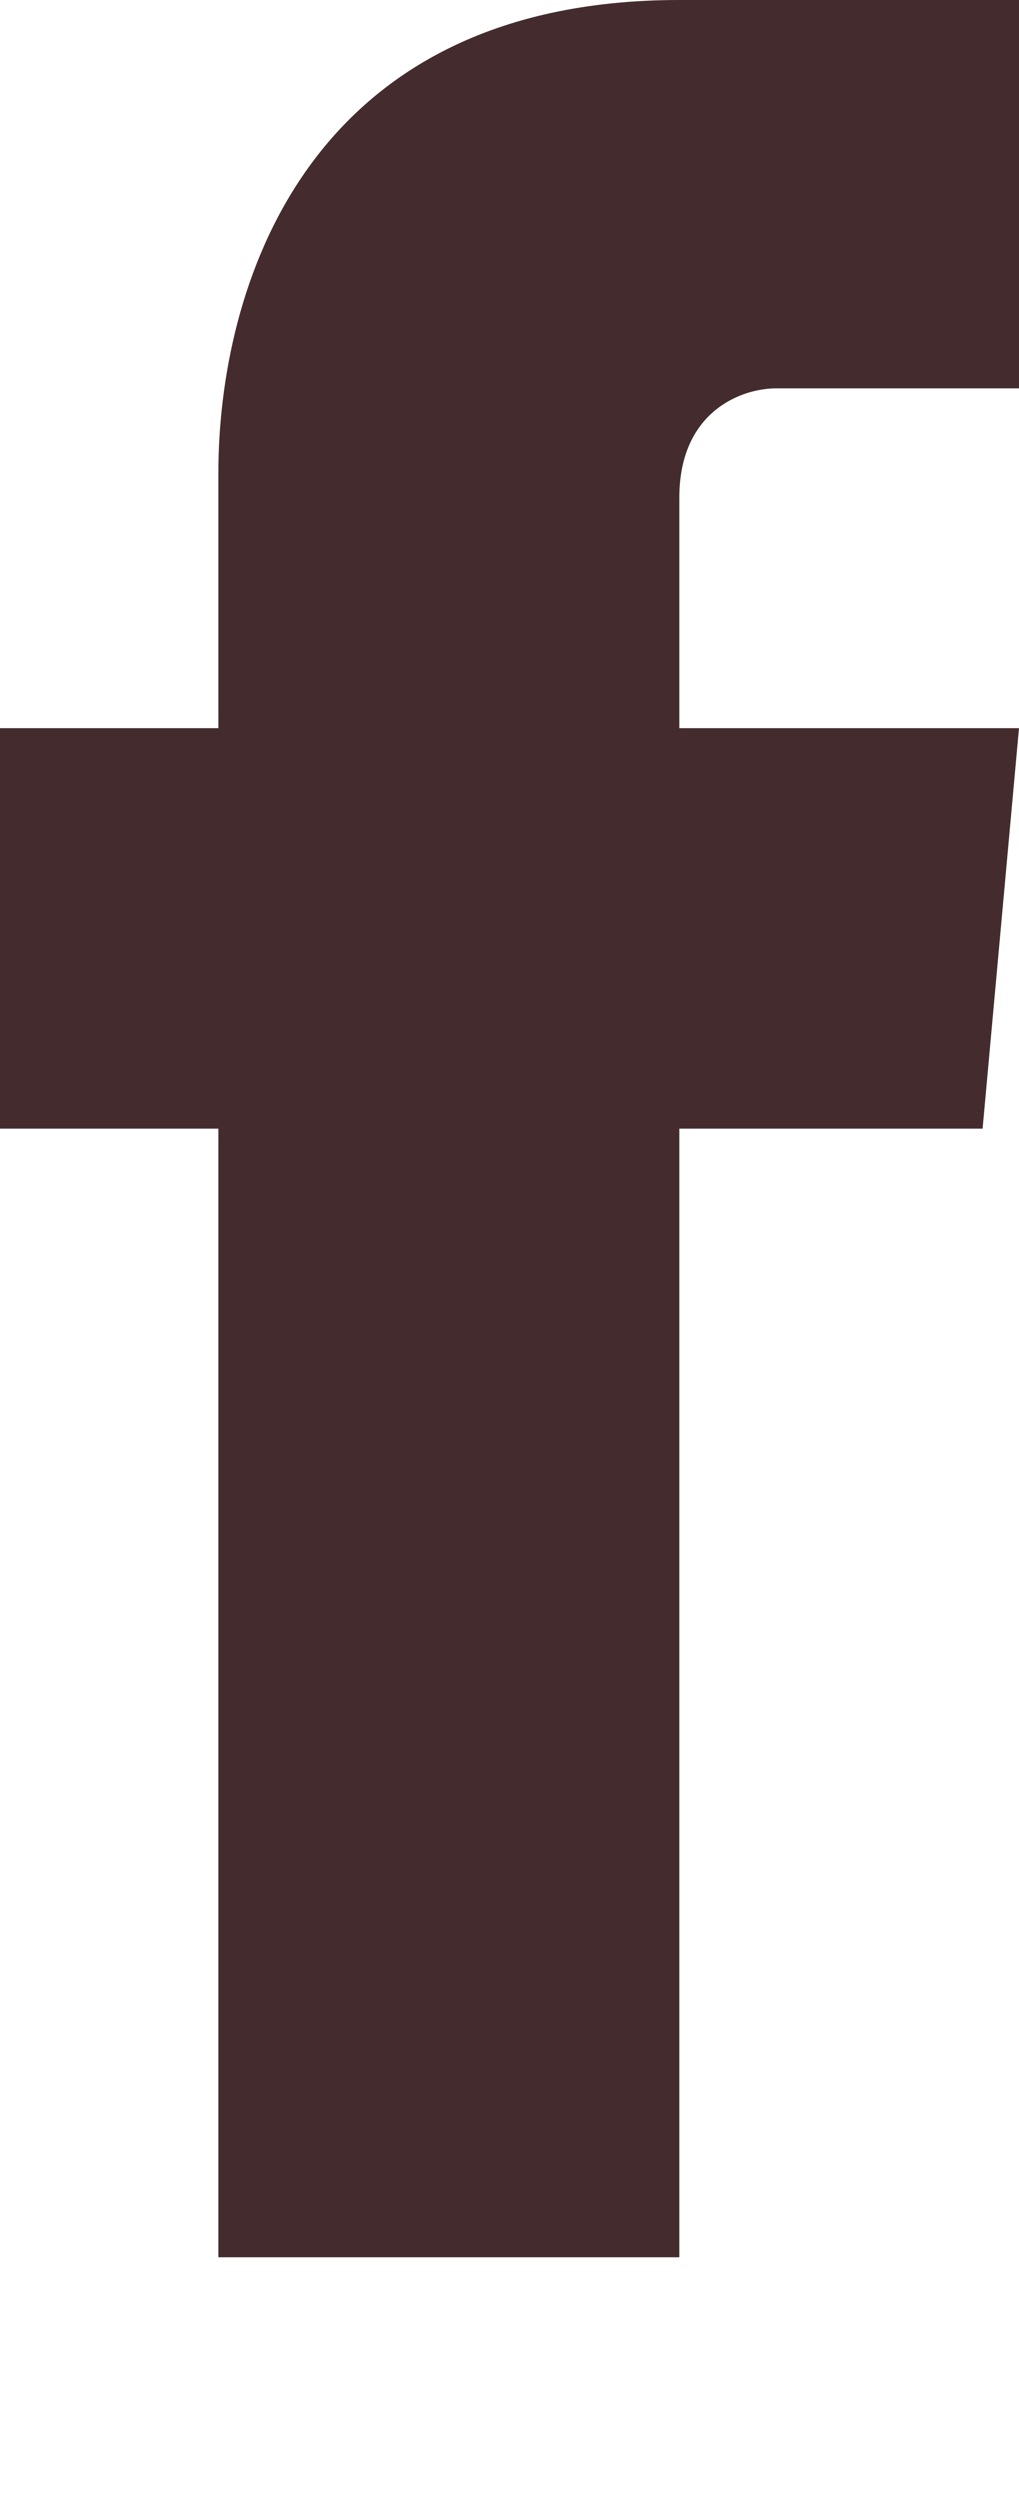 <svg xmlns="http://www.w3.org/2000/svg" viewBox="0 0 8.4 20.6">
    <g fill="#442c2e">
        <path d="M8.4 6H5.6V4.1c0-.7.5-.9.8-.9h2V0H5.6C2.5 0 1.8 2.4 1.8 3.9V6H0v3.3h1.8v9.3h3.8V9.3h2.5L8.4 6z"></path>
    </g>
</svg>